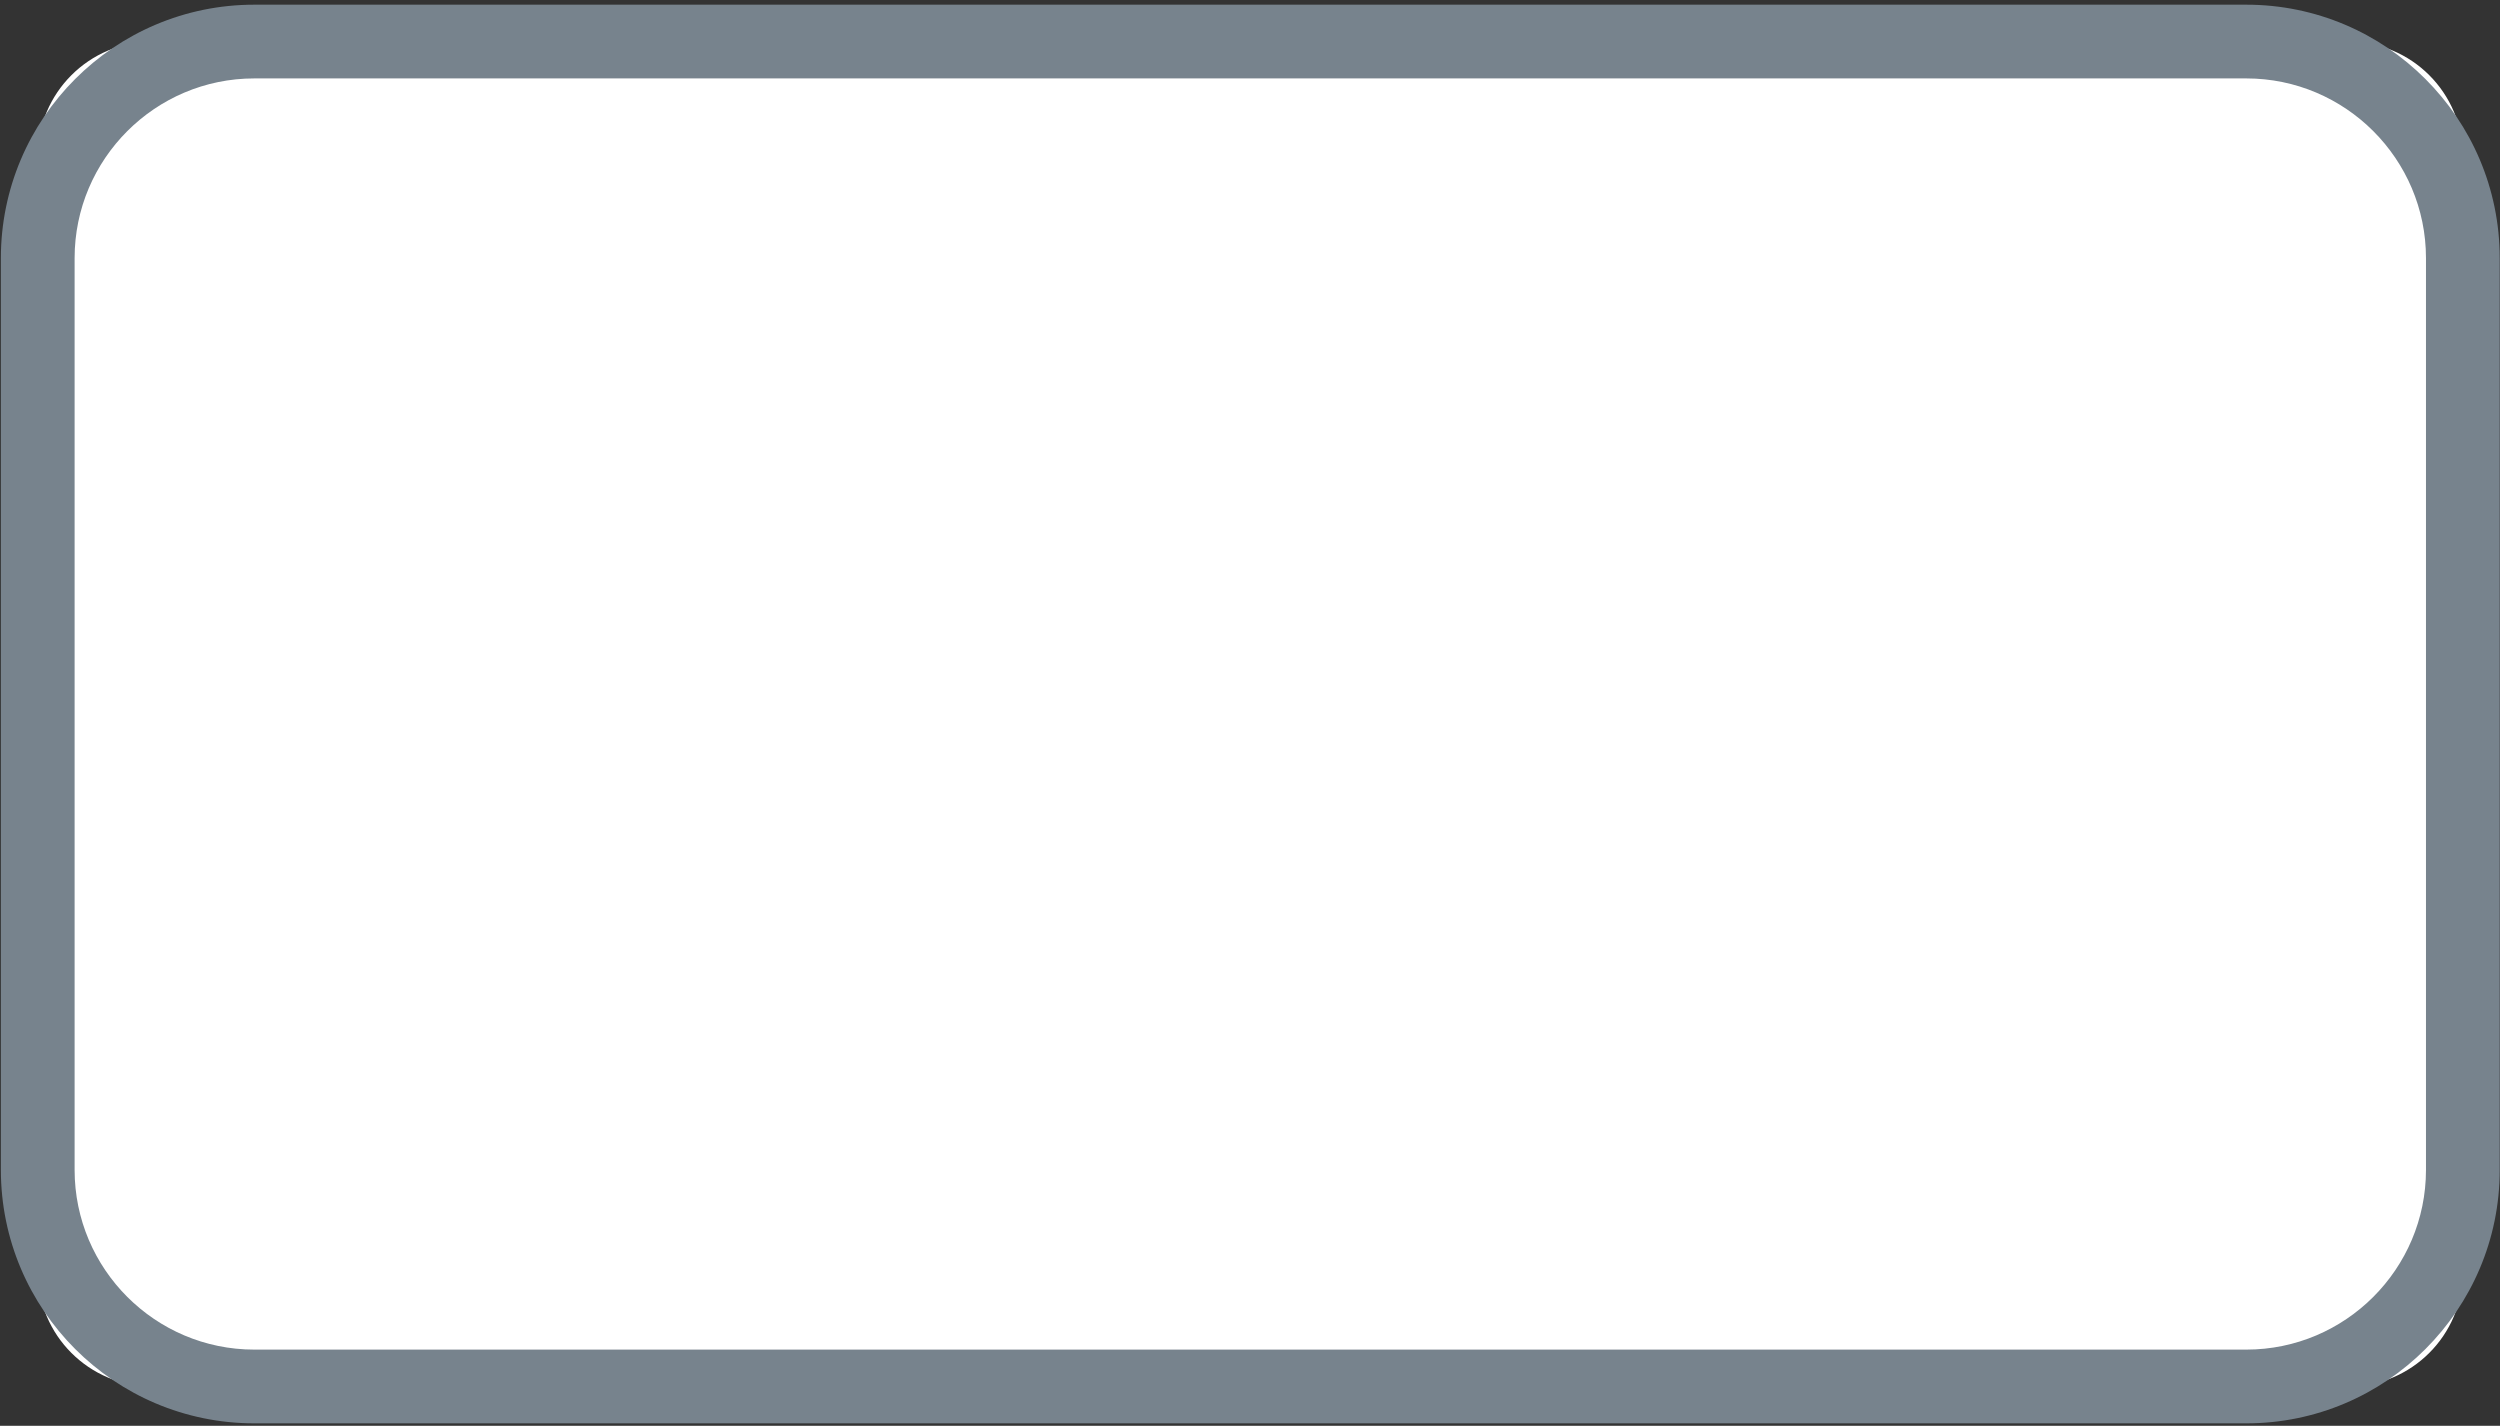 <?xml version="1.0" encoding="utf-8"?>
<!-- Generator: Adobe Illustrator 25.2.3, SVG Export Plug-In . SVG Version: 6.00 Build 0)  -->
<svg version="1.1" id="Layer_1" xmlns="http://www.w3.org/2000/svg" xmlns:xlink="http://www.w3.org/1999/xlink" x="0px" y="0px"
	 viewBox="0 0 256 146" style="enable-background:new 0 0 256 146;" xml:space="preserve">
<rect x="0" y="0" width="256" height="146" fill="#333333" stroke="none"/>
<style type="text/css">
	.st0{fill:#FFFFFF;}
	.st1{fill:#77838D;}
</style>
<g>
	<g>
		<path class="st0" d="M240.45,141.98H15.62c-6.49,0-11.75-5.26-11.75-11.75V16.01c0-6.49,5.26-11.75,11.75-11.75h224.83
			c6.49,0,11.75,5.26,11.75,11.75v114.22C252.2,136.72,246.94,141.98,240.45,141.98z"/>
		<path class="st1" d="M230.03,145.75H26.04c-14.31,0-25.95-11.64-25.95-25.95V26.43c0-14.31,11.64-25.95,25.95-25.95h203.98
			c14.31,0,25.95,11.64,25.95,25.95v93.37C255.98,134.11,244.33,145.75,230.03,145.75z M26.04,8.03c-10.15,0-18.4,8.26-18.4,18.4
			v93.37c0,10.15,8.26,18.4,18.4,18.4h203.98c10.15,0,18.4-8.26,18.4-18.4V26.43c0-10.15-8.26-18.4-18.4-18.4H26.04z"/>
	</g>
</g>
</svg>
